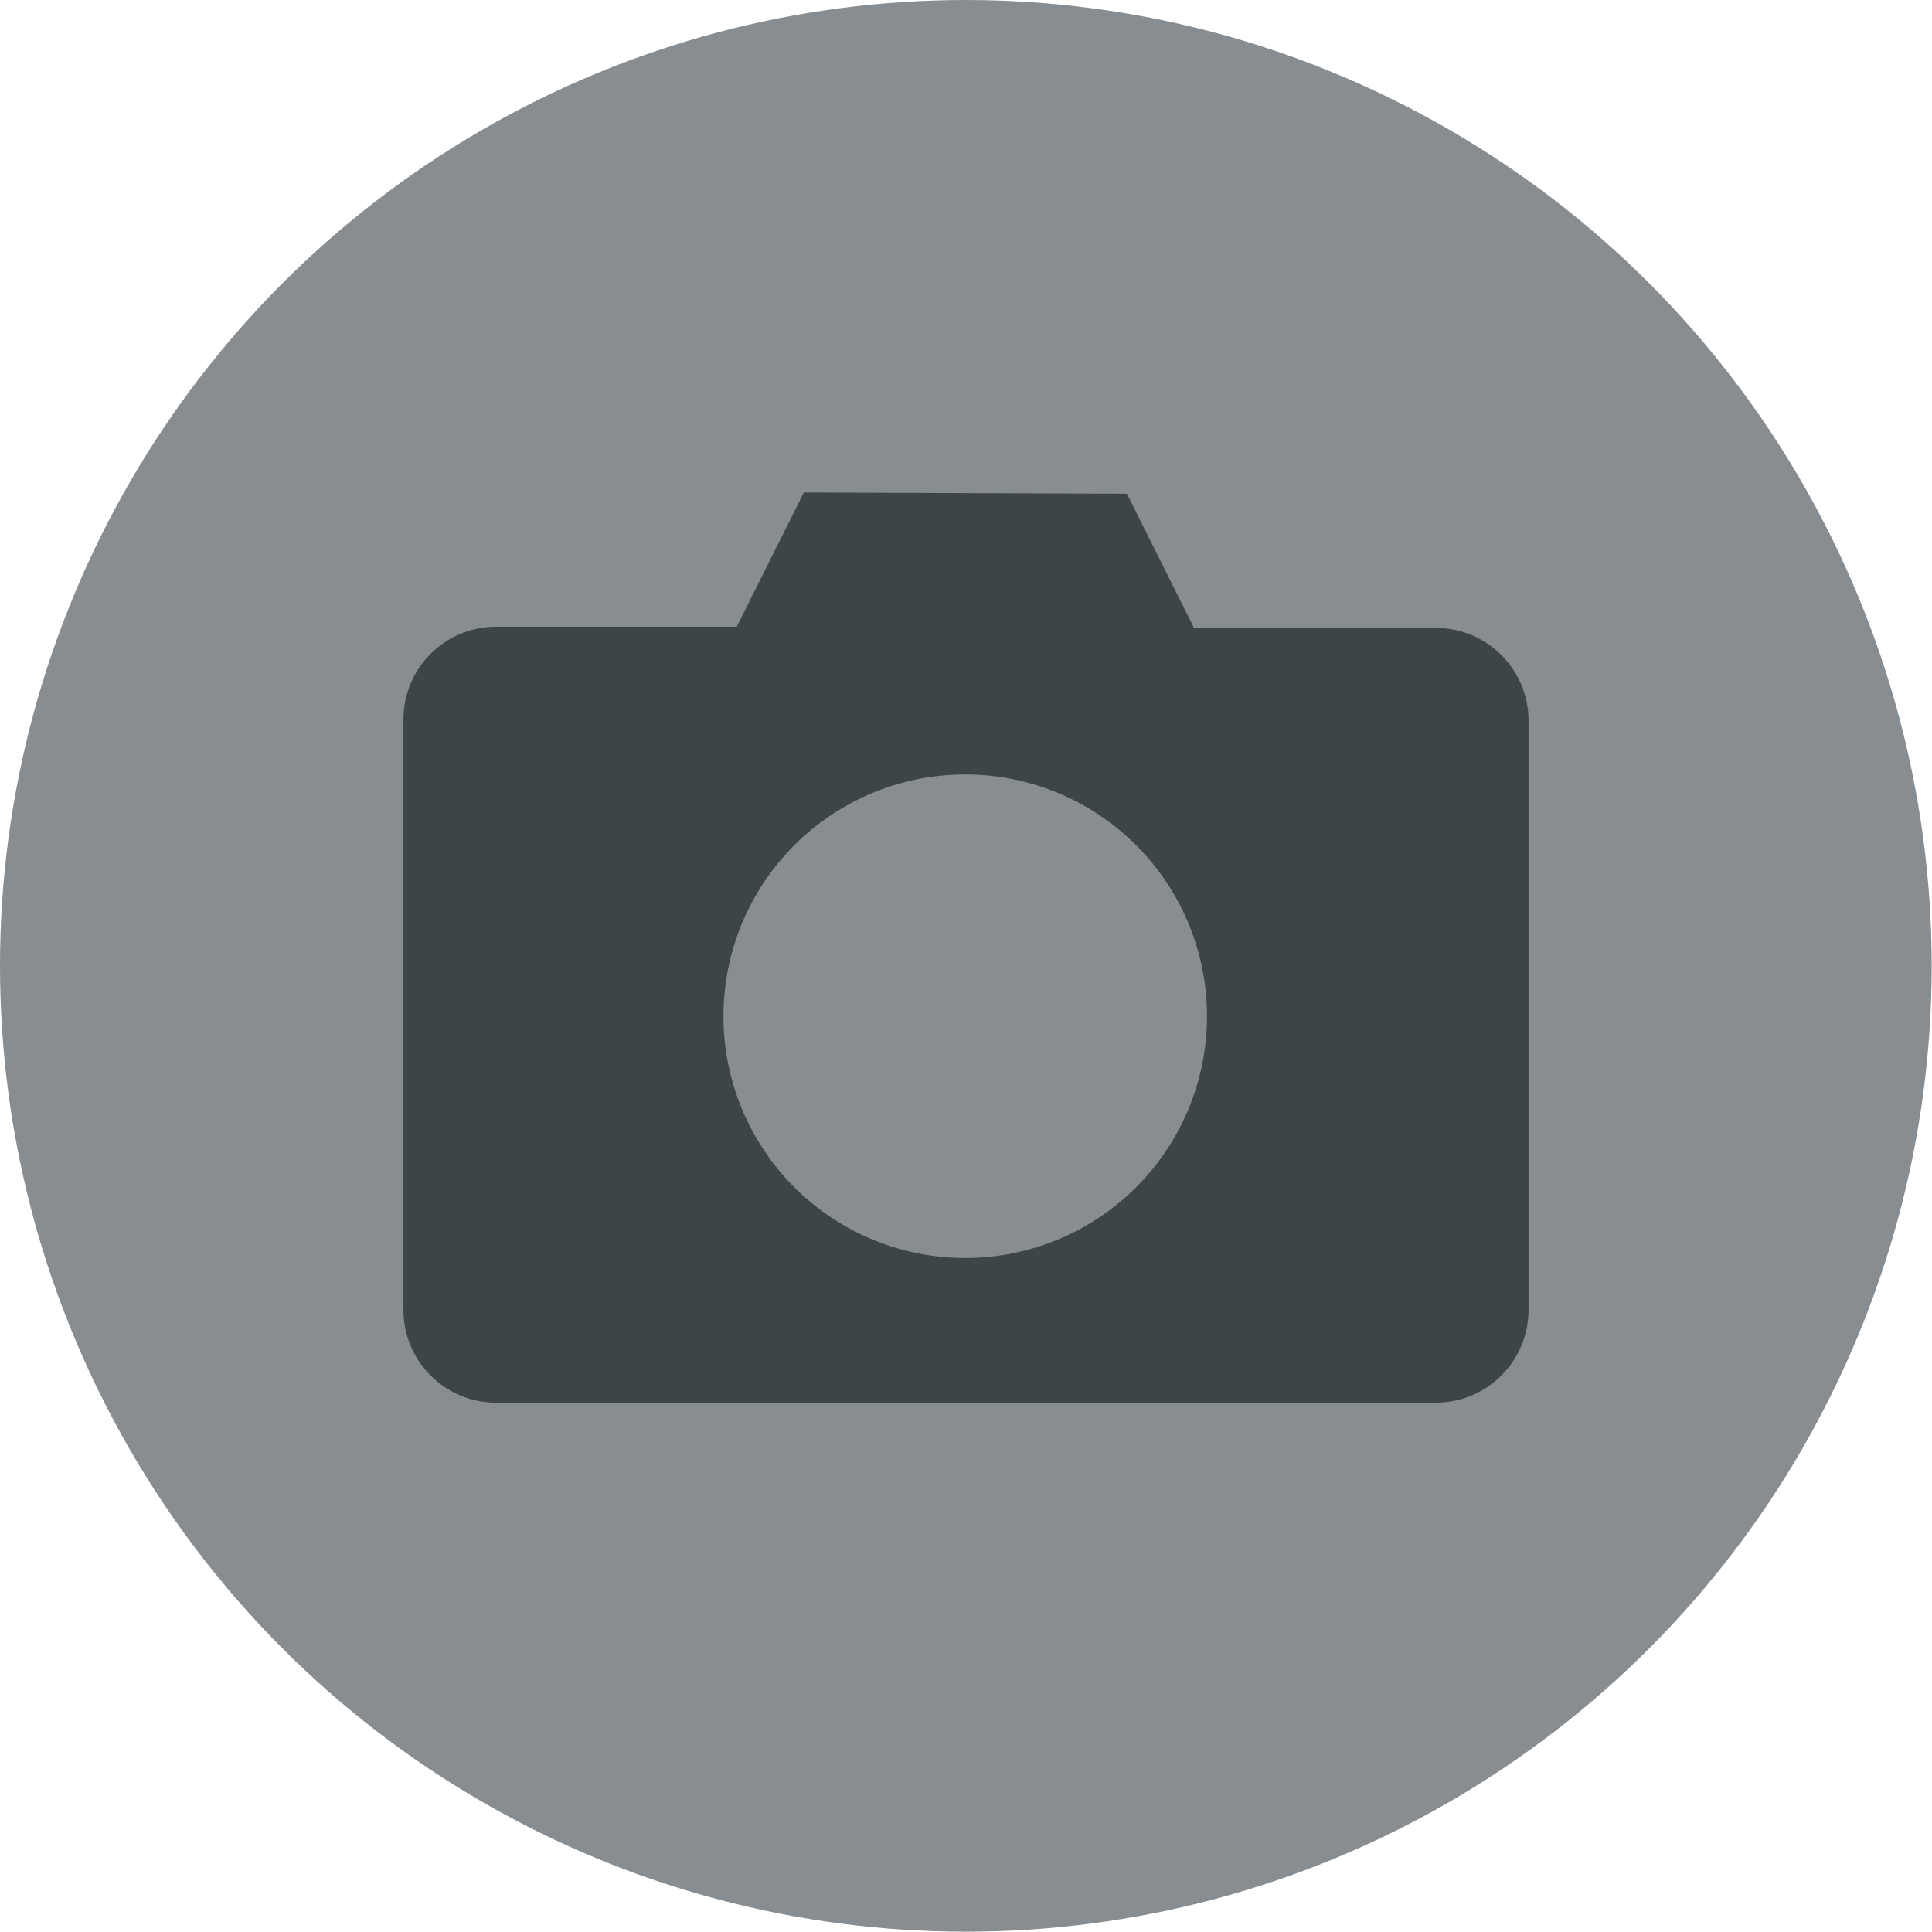 <svg id="Layer_1" data-name="Layer 1" xmlns="http://www.w3.org/2000/svg" viewBox="0 0 62.49 62.49"><defs><style>.cls-1{fill:#878d91;}.cls-2{fill:#3e4549;}</style></defs><title>2020_0731_CLY_CLX96_ICON</title><circle class="cls-1" cx="31.24" cy="31.24" r="31.24"/><path class="cls-2" d="M26,15.93l-2.17,4.34H16.05a3,3,0,0,0-3,3v19.1a3,3,0,0,0,3,3H46.44a3,3,0,0,0,3-3V23.31a3,3,0,0,0-3-3H38.62l-2.17-4.34Zm5.21,9.12a7.82,7.82,0,1,1-7.81,7.81A7.82,7.82,0,0,1,31.24,25.05Z"/></svg>